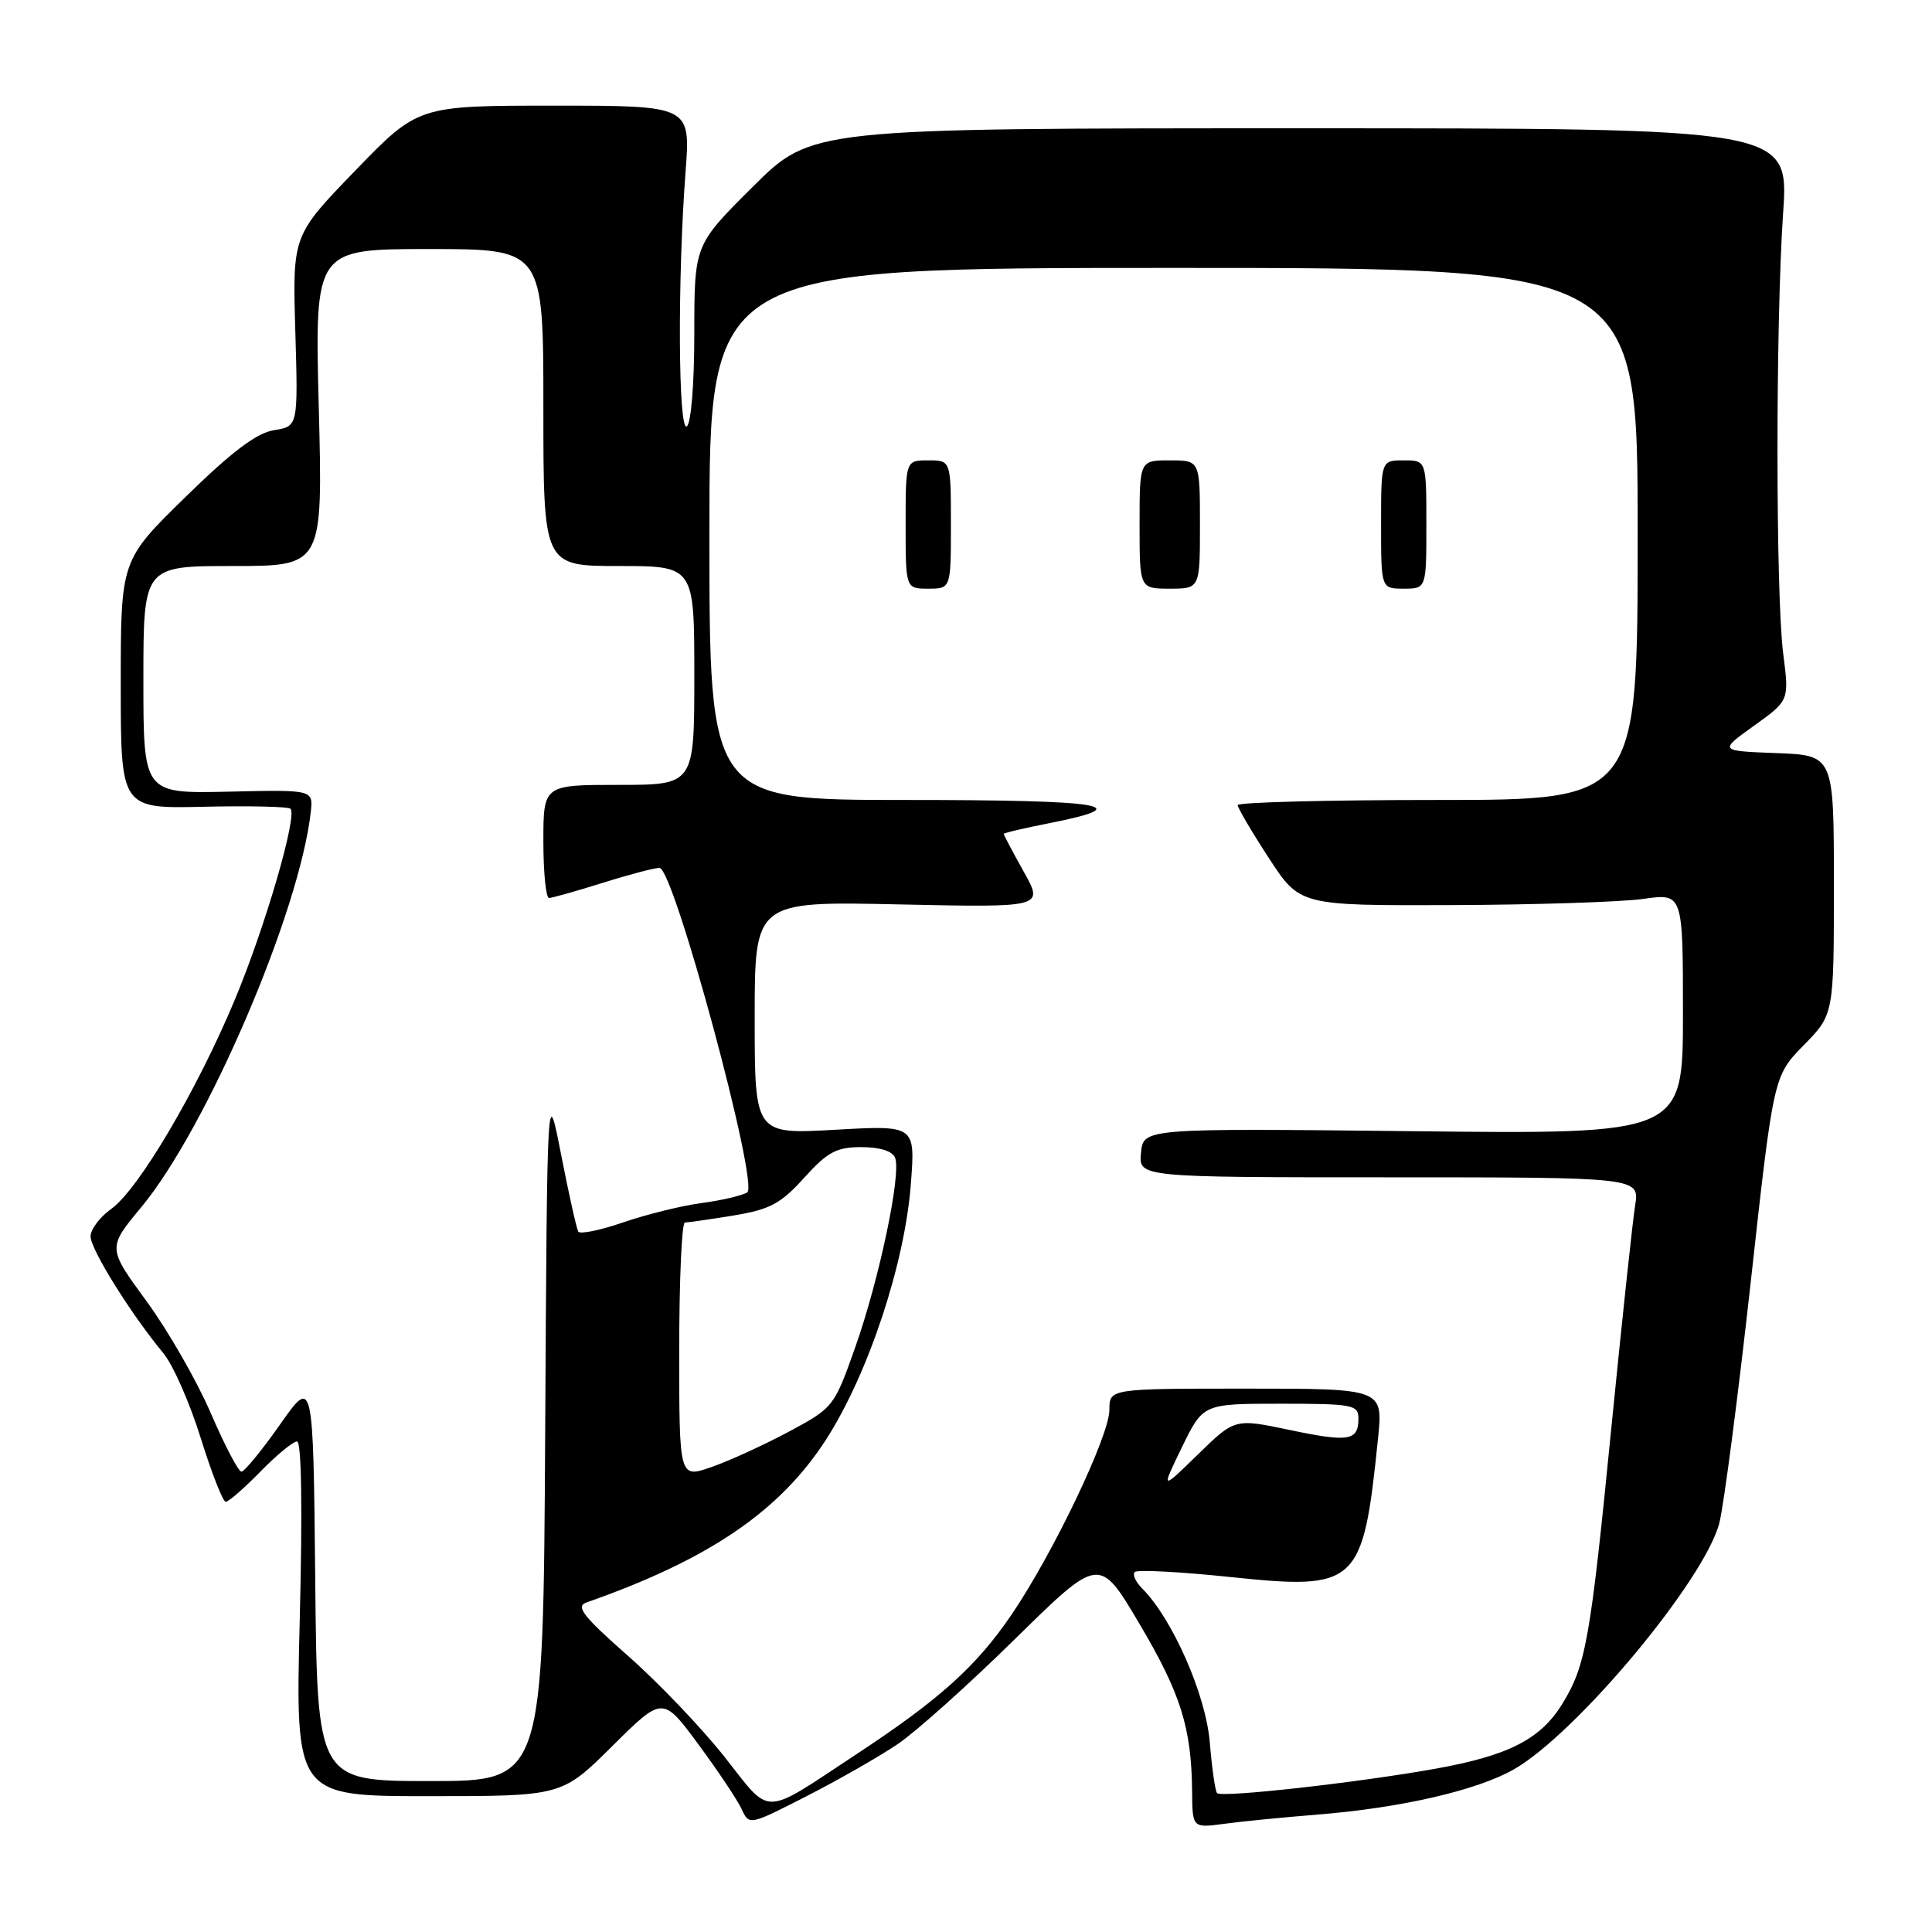 <?xml version="1.0" encoding="UTF-8" standalone="no"?>
<!DOCTYPE svg PUBLIC "-//W3C//DTD SVG 1.1//EN" "http://www.w3.org/Graphics/SVG/1.1/DTD/svg11.dtd" >
<svg xmlns="http://www.w3.org/2000/svg" xmlns:xlink="http://www.w3.org/1999/xlink" version="1.1" viewBox="0 0 256 256">
 <g >
 <path fill="currentColor"
d=" M 118.94 231.11 C 121.38 229.46 128.39 223.18 134.52 217.15 C 145.68 206.19 145.68 206.19 150.98 215.16 C 156.45 224.39 157.88 228.95 157.96 237.36 C 158.00 242.23 158.00 242.23 162.25 241.66 C 164.59 241.34 170.10 240.80 174.50 240.45 C 185.63 239.56 195.75 237.23 200.63 234.43 C 208.98 229.63 225.94 209.27 227.83 201.77 C 228.43 199.36 230.30 185.06 231.97 169.98 C 235.00 142.58 235.00 142.58 239.00 138.50 C 243.00 134.42 243.00 134.42 243.00 117.25 C 243.00 100.08 243.00 100.08 235.38 99.79 C 227.76 99.50 227.76 99.50 232.42 96.16 C 237.08 92.82 237.08 92.82 236.29 86.66 C 235.28 78.79 235.27 42.91 236.27 28.25 C 237.04 17.00 237.04 17.00 172.29 17.00 C 107.54 17.00 107.54 17.00 99.77 24.73 C 92.00 32.45 92.00 32.45 92.00 44.17 C 92.00 50.90 91.57 56.14 91.00 56.50 C 89.86 57.20 89.77 36.83 90.84 22.75 C 91.51 14.00 91.51 14.00 73.46 14.00 C 55.40 14.00 55.40 14.00 47.08 22.60 C 38.76 31.20 38.76 31.20 39.13 43.85 C 39.50 56.50 39.50 56.50 36.31 57.00 C 34.01 57.36 30.72 59.84 24.56 65.87 C 16.00 74.24 16.00 74.24 16.00 90.70 C 16.00 107.15 16.00 107.15 26.99 106.90 C 33.03 106.76 38.21 106.88 38.49 107.16 C 39.43 108.10 35.14 122.83 31.11 132.48 C 26.09 144.50 18.34 157.62 14.75 160.18 C 13.24 161.25 12.00 162.90 12.00 163.83 C 12.00 165.54 17.33 174.10 21.65 179.31 C 22.93 180.86 25.16 185.92 26.60 190.56 C 28.05 195.20 29.54 199.00 29.91 199.00 C 30.29 199.00 32.35 197.20 34.50 195.00 C 36.65 192.80 38.83 191.00 39.36 191.00 C 39.95 191.00 40.09 199.85 39.72 214.50 C 39.13 238.00 39.13 238.00 56.79 238.00 C 74.45 238.00 74.45 238.00 81.13 231.37 C 87.81 224.74 87.81 224.74 92.53 231.12 C 95.12 234.63 97.70 238.49 98.26 239.69 C 99.27 241.89 99.27 241.89 106.88 238.00 C 111.07 235.86 116.50 232.76 118.94 231.11 Z  M 96.00 232.79 C 92.97 228.96 87.22 222.93 83.20 219.40 C 77.26 214.16 76.24 212.86 77.70 212.34 C 94.01 206.62 103.40 200.21 109.54 190.62 C 115.10 181.92 119.92 167.34 120.70 156.80 C 121.28 149.10 121.28 149.10 110.64 149.70 C 100.00 150.30 100.00 150.30 100.00 134.86 C 100.00 119.42 100.00 119.42 119.15 119.84 C 138.31 120.25 138.31 120.25 135.65 115.50 C 134.19 112.89 133.00 110.64 133.00 110.50 C 133.00 110.37 135.69 109.73 138.97 109.09 C 150.95 106.73 146.48 106.00 120.06 106.00 C 94.00 106.00 94.00 106.00 94.00 70.75 C 94.00 35.50 94.00 35.50 155.50 35.50 C 217.00 35.50 217.00 35.50 217.00 70.75 C 217.00 106.00 217.00 106.00 190.50 106.00 C 175.93 106.00 164.00 106.31 164.00 106.68 C 164.00 107.05 165.85 110.20 168.12 113.68 C 172.23 120.00 172.23 120.00 192.37 119.93 C 203.44 119.89 214.86 119.52 217.75 119.11 C 223.00 118.36 223.00 118.36 223.00 134.32 C 223.00 150.29 223.00 150.29 187.25 149.89 C 151.50 149.50 151.50 149.50 151.19 152.75 C 150.87 156.00 150.87 156.00 184.06 156.00 C 217.26 156.00 217.26 156.00 216.66 159.75 C 216.33 161.81 214.90 175.20 213.48 189.50 C 210.73 217.33 210.13 220.71 207.02 225.76 C 204.13 230.47 199.87 232.64 190.12 234.38 C 179.82 236.22 161.89 238.22 161.27 237.60 C 161.02 237.36 160.59 234.31 160.30 230.83 C 159.77 224.55 155.36 214.50 151.36 210.50 C 150.48 209.62 150.03 208.63 150.36 208.30 C 150.70 207.97 156.38 208.27 162.99 208.96 C 179.91 210.73 180.60 210.08 182.59 190.65 C 183.28 184.00 183.28 184.00 165.14 184.00 C 147.00 184.00 147.00 184.00 147.00 186.82 C 147.00 190.24 139.56 205.81 134.06 213.91 C 129.40 220.78 124.50 225.19 113.50 232.43 C 100.81 240.79 102.30 240.76 96.00 232.79 Z  M 126.00 69.50 C 126.00 61.00 126.00 61.00 123.00 61.00 C 120.00 61.00 120.00 61.00 120.00 69.50 C 120.00 78.00 120.00 78.00 123.00 78.00 C 126.00 78.00 126.00 78.00 126.00 69.50 Z  M 159.00 69.50 C 159.00 61.00 159.00 61.00 155.00 61.00 C 151.00 61.00 151.00 61.00 151.00 69.50 C 151.00 78.00 151.00 78.00 155.00 78.00 C 159.00 78.00 159.00 78.00 159.00 69.50 Z  M 189.00 69.50 C 189.00 61.00 189.00 61.00 186.00 61.00 C 183.00 61.00 183.00 61.00 183.00 69.50 C 183.00 78.00 183.00 78.00 186.00 78.00 C 189.00 78.00 189.00 78.00 189.00 69.50 Z  M 41.77 209.25 C 41.50 182.50 41.50 182.50 37.11 188.75 C 34.69 192.19 32.39 195.00 31.99 195.00 C 31.59 195.00 29.77 191.51 27.93 187.25 C 26.10 182.99 22.27 176.32 19.42 172.42 C 14.24 165.35 14.24 165.35 18.72 159.96 C 27.41 149.49 39.73 120.75 41.18 107.57 C 41.50 104.64 41.50 104.64 30.25 104.90 C 19.00 105.15 19.00 105.15 19.00 90.08 C 19.00 75.00 19.00 75.00 30.89 75.00 C 42.78 75.00 42.78 75.00 42.24 54.00 C 41.70 33.00 41.70 33.00 56.85 33.00 C 72.00 33.00 72.00 33.00 72.00 54.00 C 72.00 75.00 72.00 75.00 82.00 75.00 C 92.00 75.00 92.00 75.00 92.00 89.50 C 92.00 104.00 92.00 104.00 82.00 104.00 C 72.00 104.00 72.00 104.00 72.00 111.50 C 72.00 115.62 72.34 118.99 72.75 118.99 C 73.16 118.98 76.35 118.08 79.84 116.99 C 83.33 115.89 86.72 115.00 87.39 115.00 C 89.27 115.00 100.62 157.00 99.01 158.00 C 98.31 158.43 95.59 159.06 92.96 159.41 C 90.33 159.76 85.68 160.91 82.61 161.96 C 79.55 163.02 76.85 163.57 76.62 163.19 C 76.40 162.81 75.37 158.22 74.35 153.00 C 72.50 143.50 72.50 143.50 72.24 189.75 C 71.98 236.00 71.98 236.00 57.01 236.00 C 42.03 236.00 42.03 236.00 41.77 209.25 Z  M 156.62 191.75 C 159.42 186.00 159.42 186.00 169.71 186.00 C 179.23 186.00 180.00 186.15 180.00 187.94 C 180.00 190.92 178.76 191.13 170.90 189.48 C 163.62 187.95 163.62 187.95 158.73 192.72 C 153.83 197.50 153.83 197.50 156.62 191.75 Z  M 90.00 178.94 C 90.00 169.62 90.34 162.00 90.75 161.99 C 91.16 161.99 94.06 161.57 97.20 161.06 C 102.03 160.26 103.45 159.50 106.56 156.06 C 109.66 152.63 110.84 152.00 114.15 152.00 C 116.61 152.00 118.27 152.53 118.61 153.42 C 119.44 155.58 116.51 169.50 113.33 178.50 C 110.53 186.42 110.44 186.53 104.50 189.72 C 101.20 191.48 96.59 193.59 94.25 194.40 C 90.00 195.88 90.00 195.88 90.00 178.94 Z "/>
</g>
</svg>